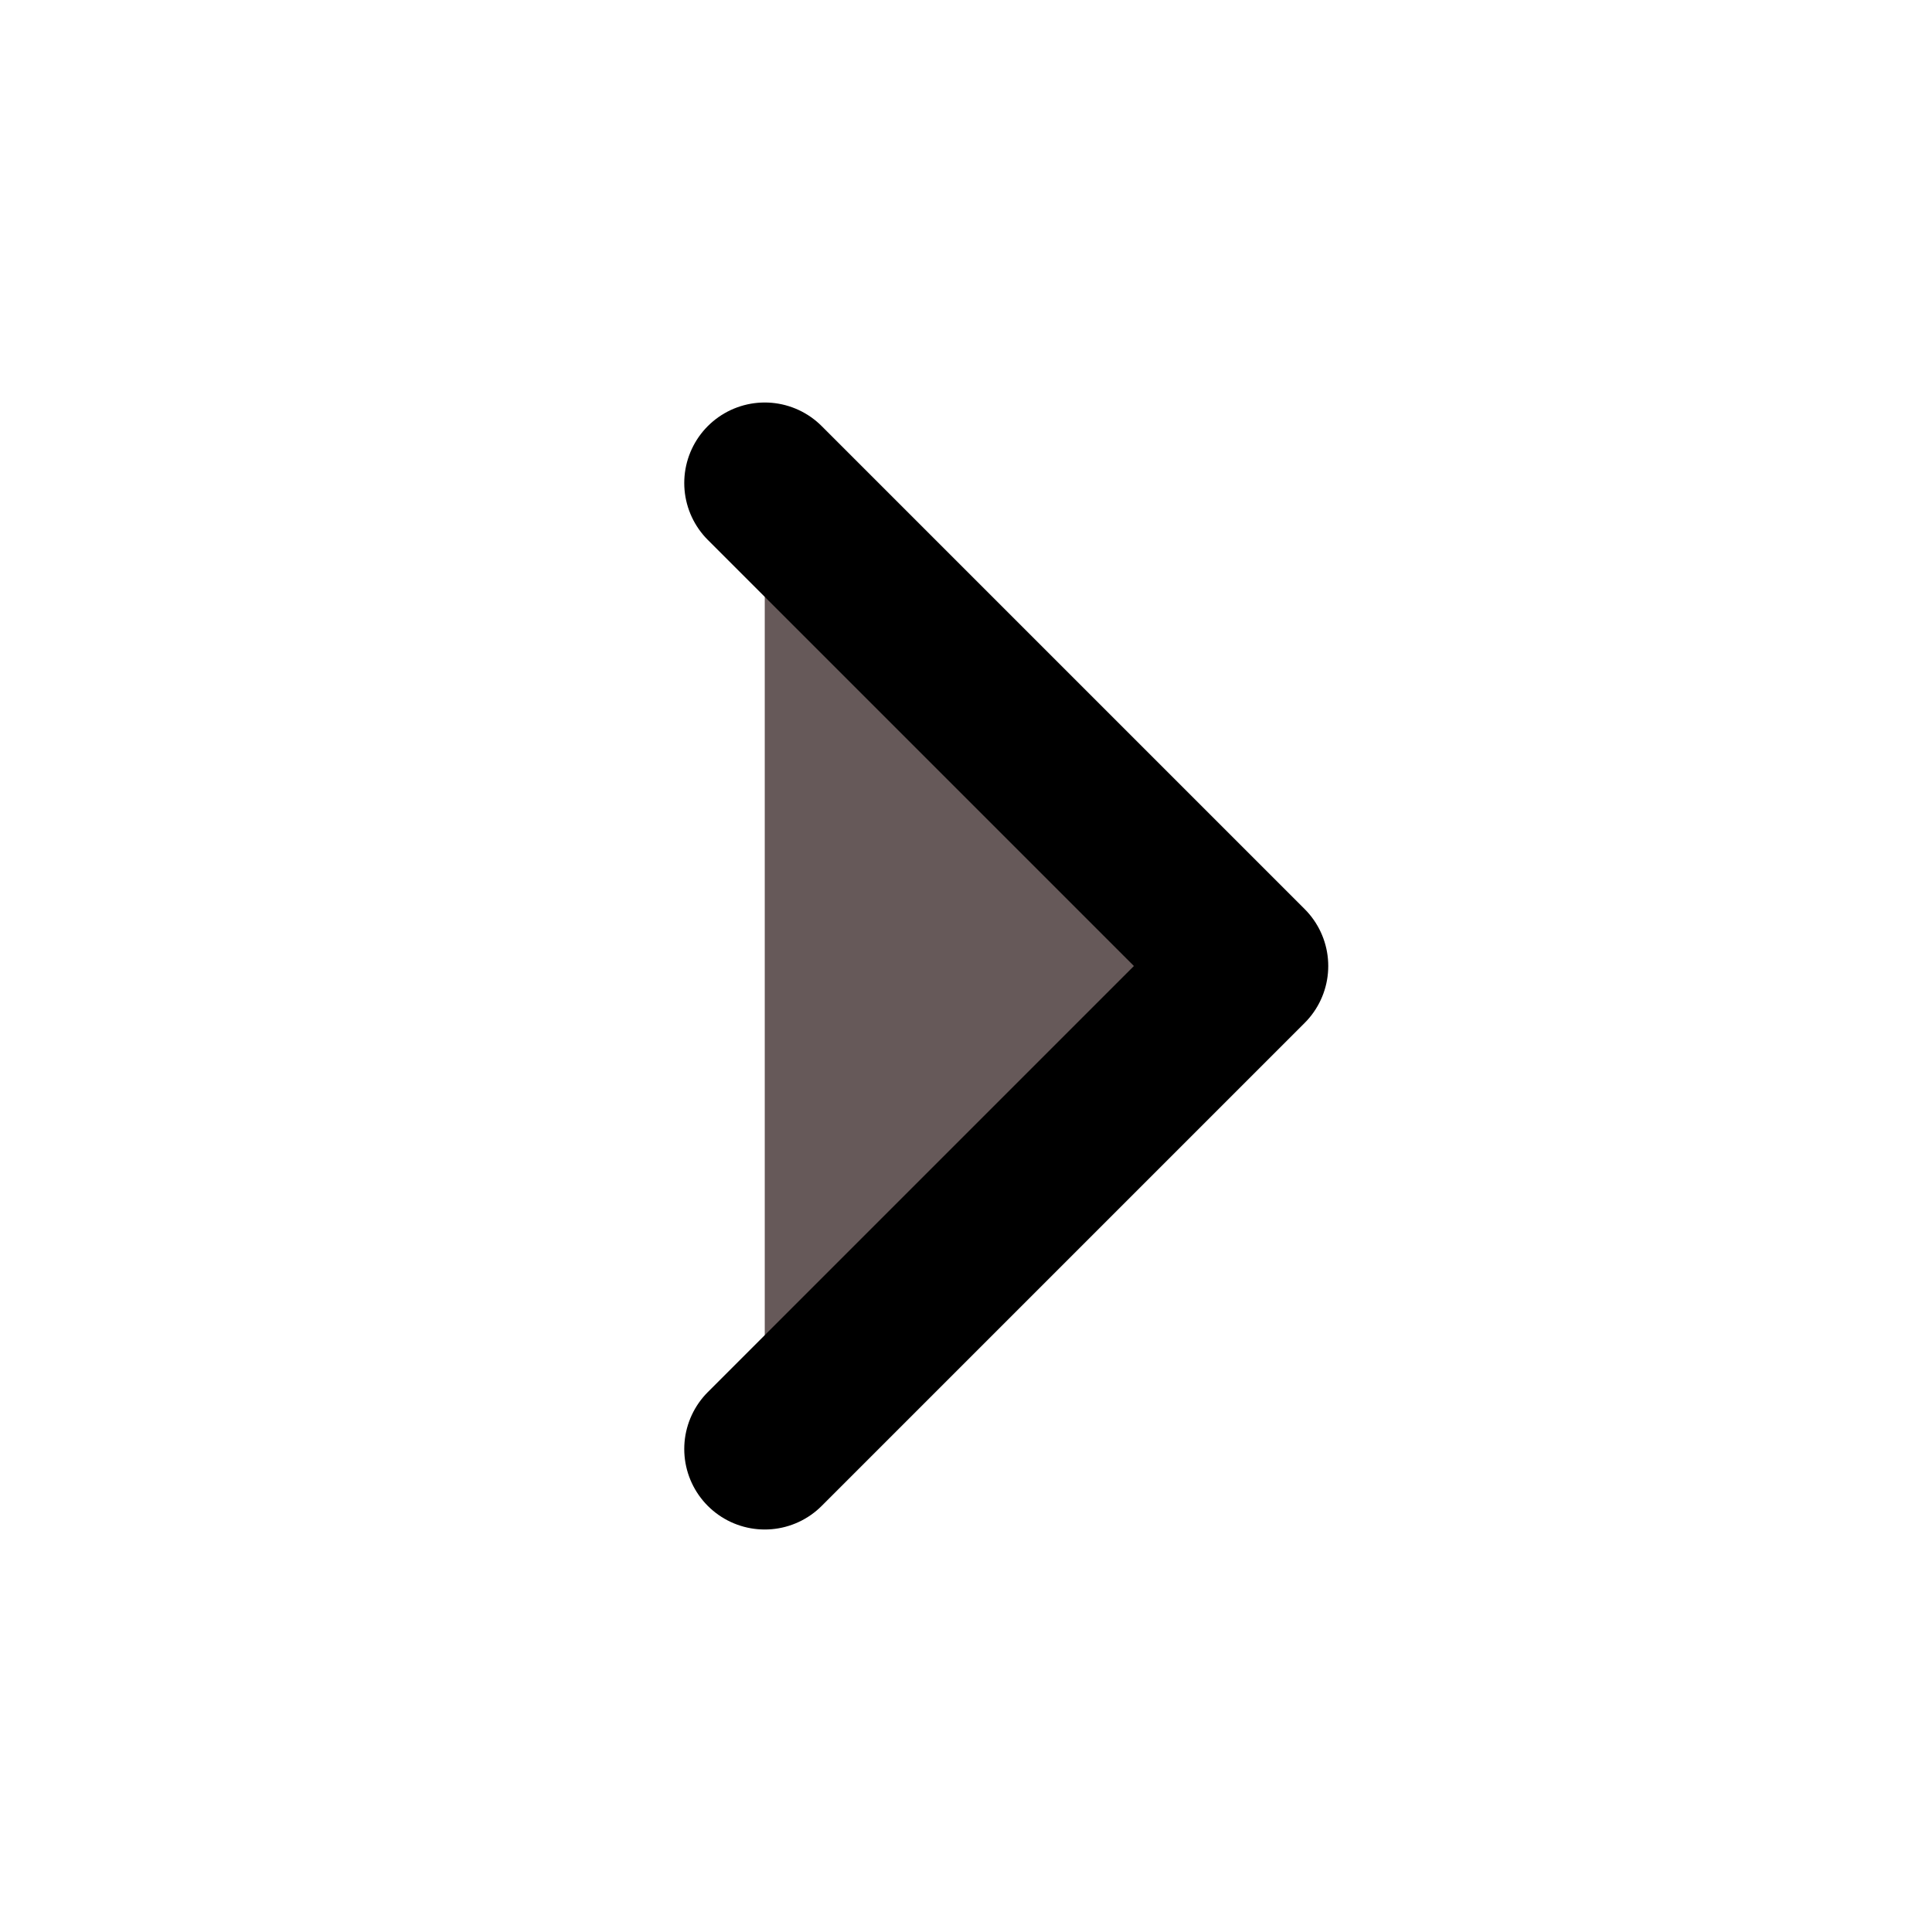 <svg xmlns="http://www.w3.org/2000/svg" width="1em" height="1em" viewBox="0 0 48 48"><path fill="#665959" stroke="currentColor" stroke-linecap="round" stroke-linejoin="round" stroke-width="4" d="m19 12l12 12l-12 12"/></svg>